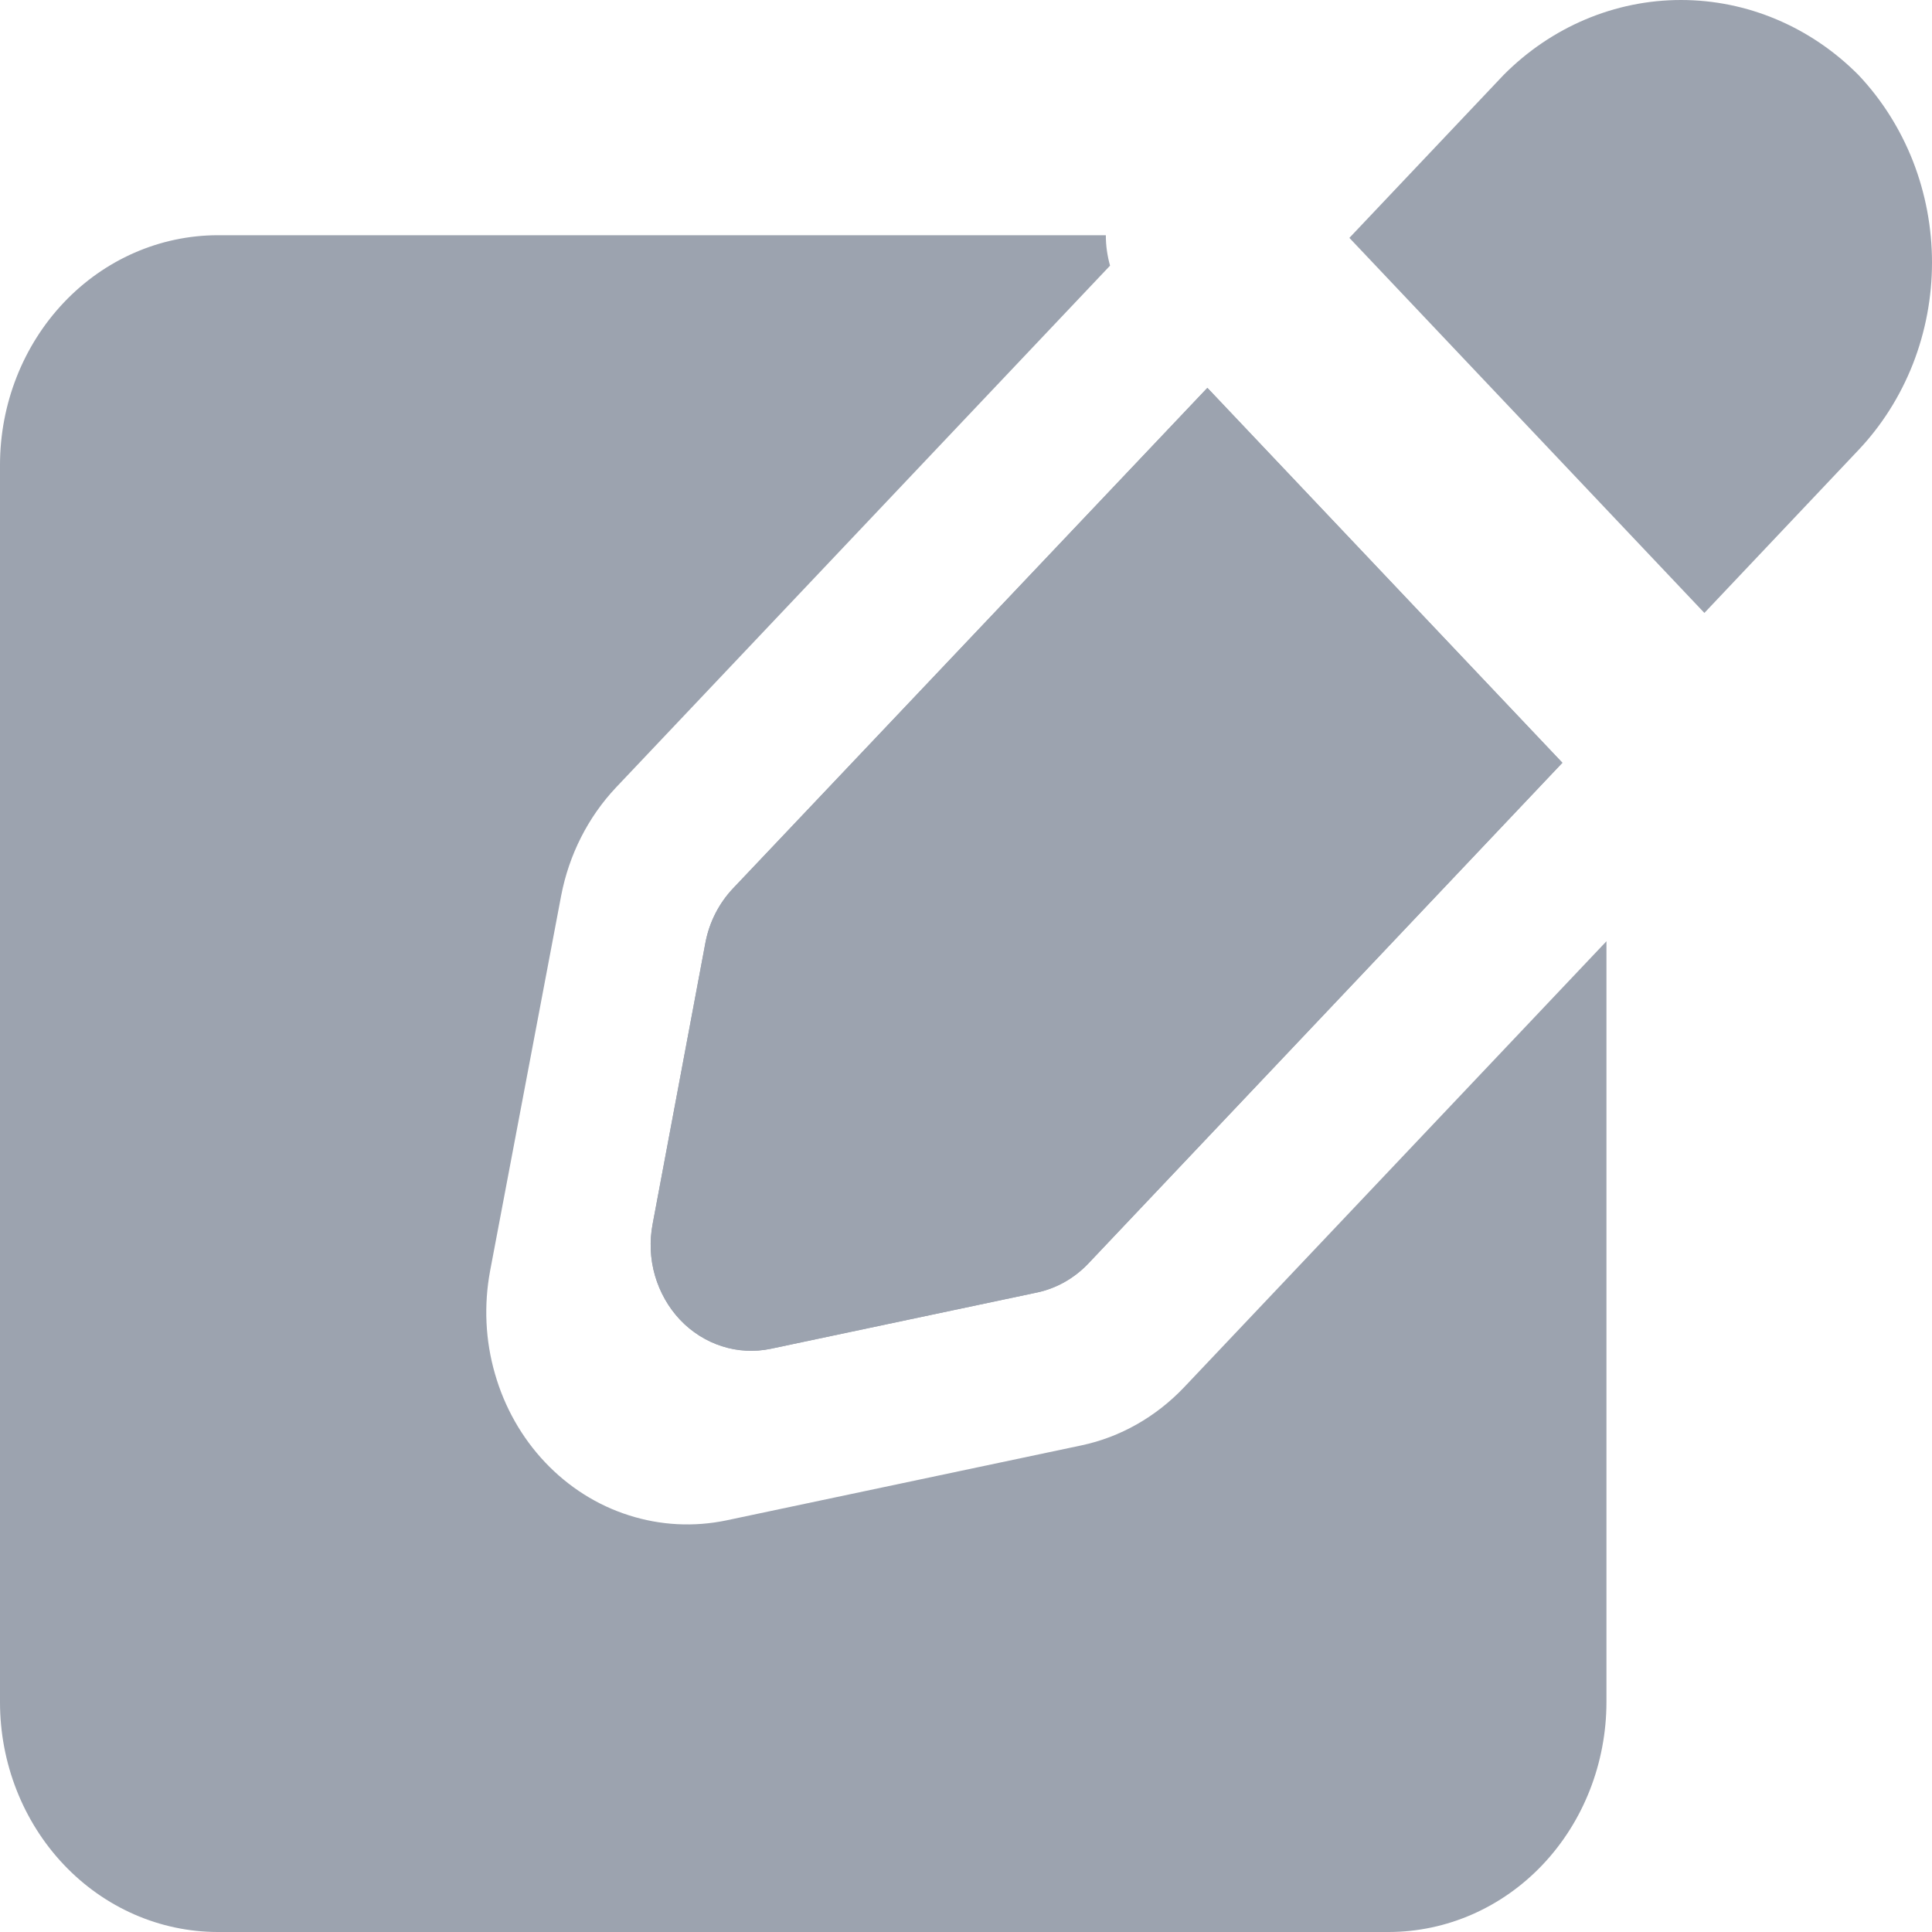 <svg width="16" height="16" viewBox="0 0 16 16" fill="none" xmlns="http://www.w3.org/2000/svg">
  <g id="edit" clip-path="url(#clip0_9977_1671)">
    <g id="Vector">
      <path
        d="M12.452 0.621L11.175 1.97L14.115 5.076L15.391 3.727C15.584 3.523 15.737 3.281 15.842 3.014C15.946 2.748 16 2.462 16 2.174C16 1.886 15.946 1.6 15.842 1.334C15.737 1.067 15.584 0.825 15.391 0.621C14.995 0.222 14.469 0 13.921 0C13.374 0 12.848 0.222 12.452 0.621Z"
        fill="#9CA3AF" />
      <path
        d="M12.939 6.317L9.999 3.212L6.07 7.358C5.954 7.481 5.874 7.637 5.842 7.807L5.405 10.136C5.378 10.278 5.384 10.425 5.424 10.563C5.464 10.701 5.535 10.827 5.632 10.93C5.729 11.032 5.848 11.107 5.979 11.149C6.11 11.191 6.249 11.198 6.383 11.17L8.588 10.704C8.749 10.67 8.897 10.586 9.013 10.464L12.939 6.317Z"
        fill="#9CA3AF" />
      <path
        d="M6.07 7.358C5.954 7.481 5.874 7.637 5.842 7.807L5.405 10.136C5.378 10.278 5.384 10.425 5.424 10.563C5.464 10.701 5.535 10.827 5.632 10.93C5.729 11.032 5.848 11.107 5.979 11.149C6.11 11.191 6.249 11.198 6.383 11.17L8.588 10.704C8.749 10.67 8.897 10.586 9.013 10.464L12.939 6.317L9.999 3.212L6.07 7.358Z"
        fill="#9CA3AF" />
      <path
        d="M9.806 11.489C9.573 11.734 9.278 11.902 8.956 11.97L6.016 12.591C5.747 12.647 5.47 12.633 5.208 12.549C4.946 12.466 4.708 12.315 4.514 12.11C4.321 11.906 4.178 11.654 4.099 11.377C4.019 11.101 4.006 10.808 4.059 10.524L4.647 7.419C4.712 7.079 4.87 6.767 5.102 6.521L9.193 2.2C9.17 2.118 9.158 2.034 9.158 1.948H1.802C1.324 1.949 0.866 2.149 0.528 2.506C0.19 2.863 0 3.347 0 3.851V14.097C0 14.601 0.19 15.085 0.528 15.442C0.866 15.799 1.324 15.999 1.802 16H11.502C11.98 15.999 12.438 15.799 12.776 15.442C13.114 15.085 13.303 14.601 13.304 14.097V7.795L9.806 11.489Z"
        fill="#9CA3AF" />
    </g>
  </g>
  <defs>
    <clipPath id="clip0_9977_1671">
      <rect width="16" height="16" fill="white" />
    </clipPath>
  </defs>
</svg>
